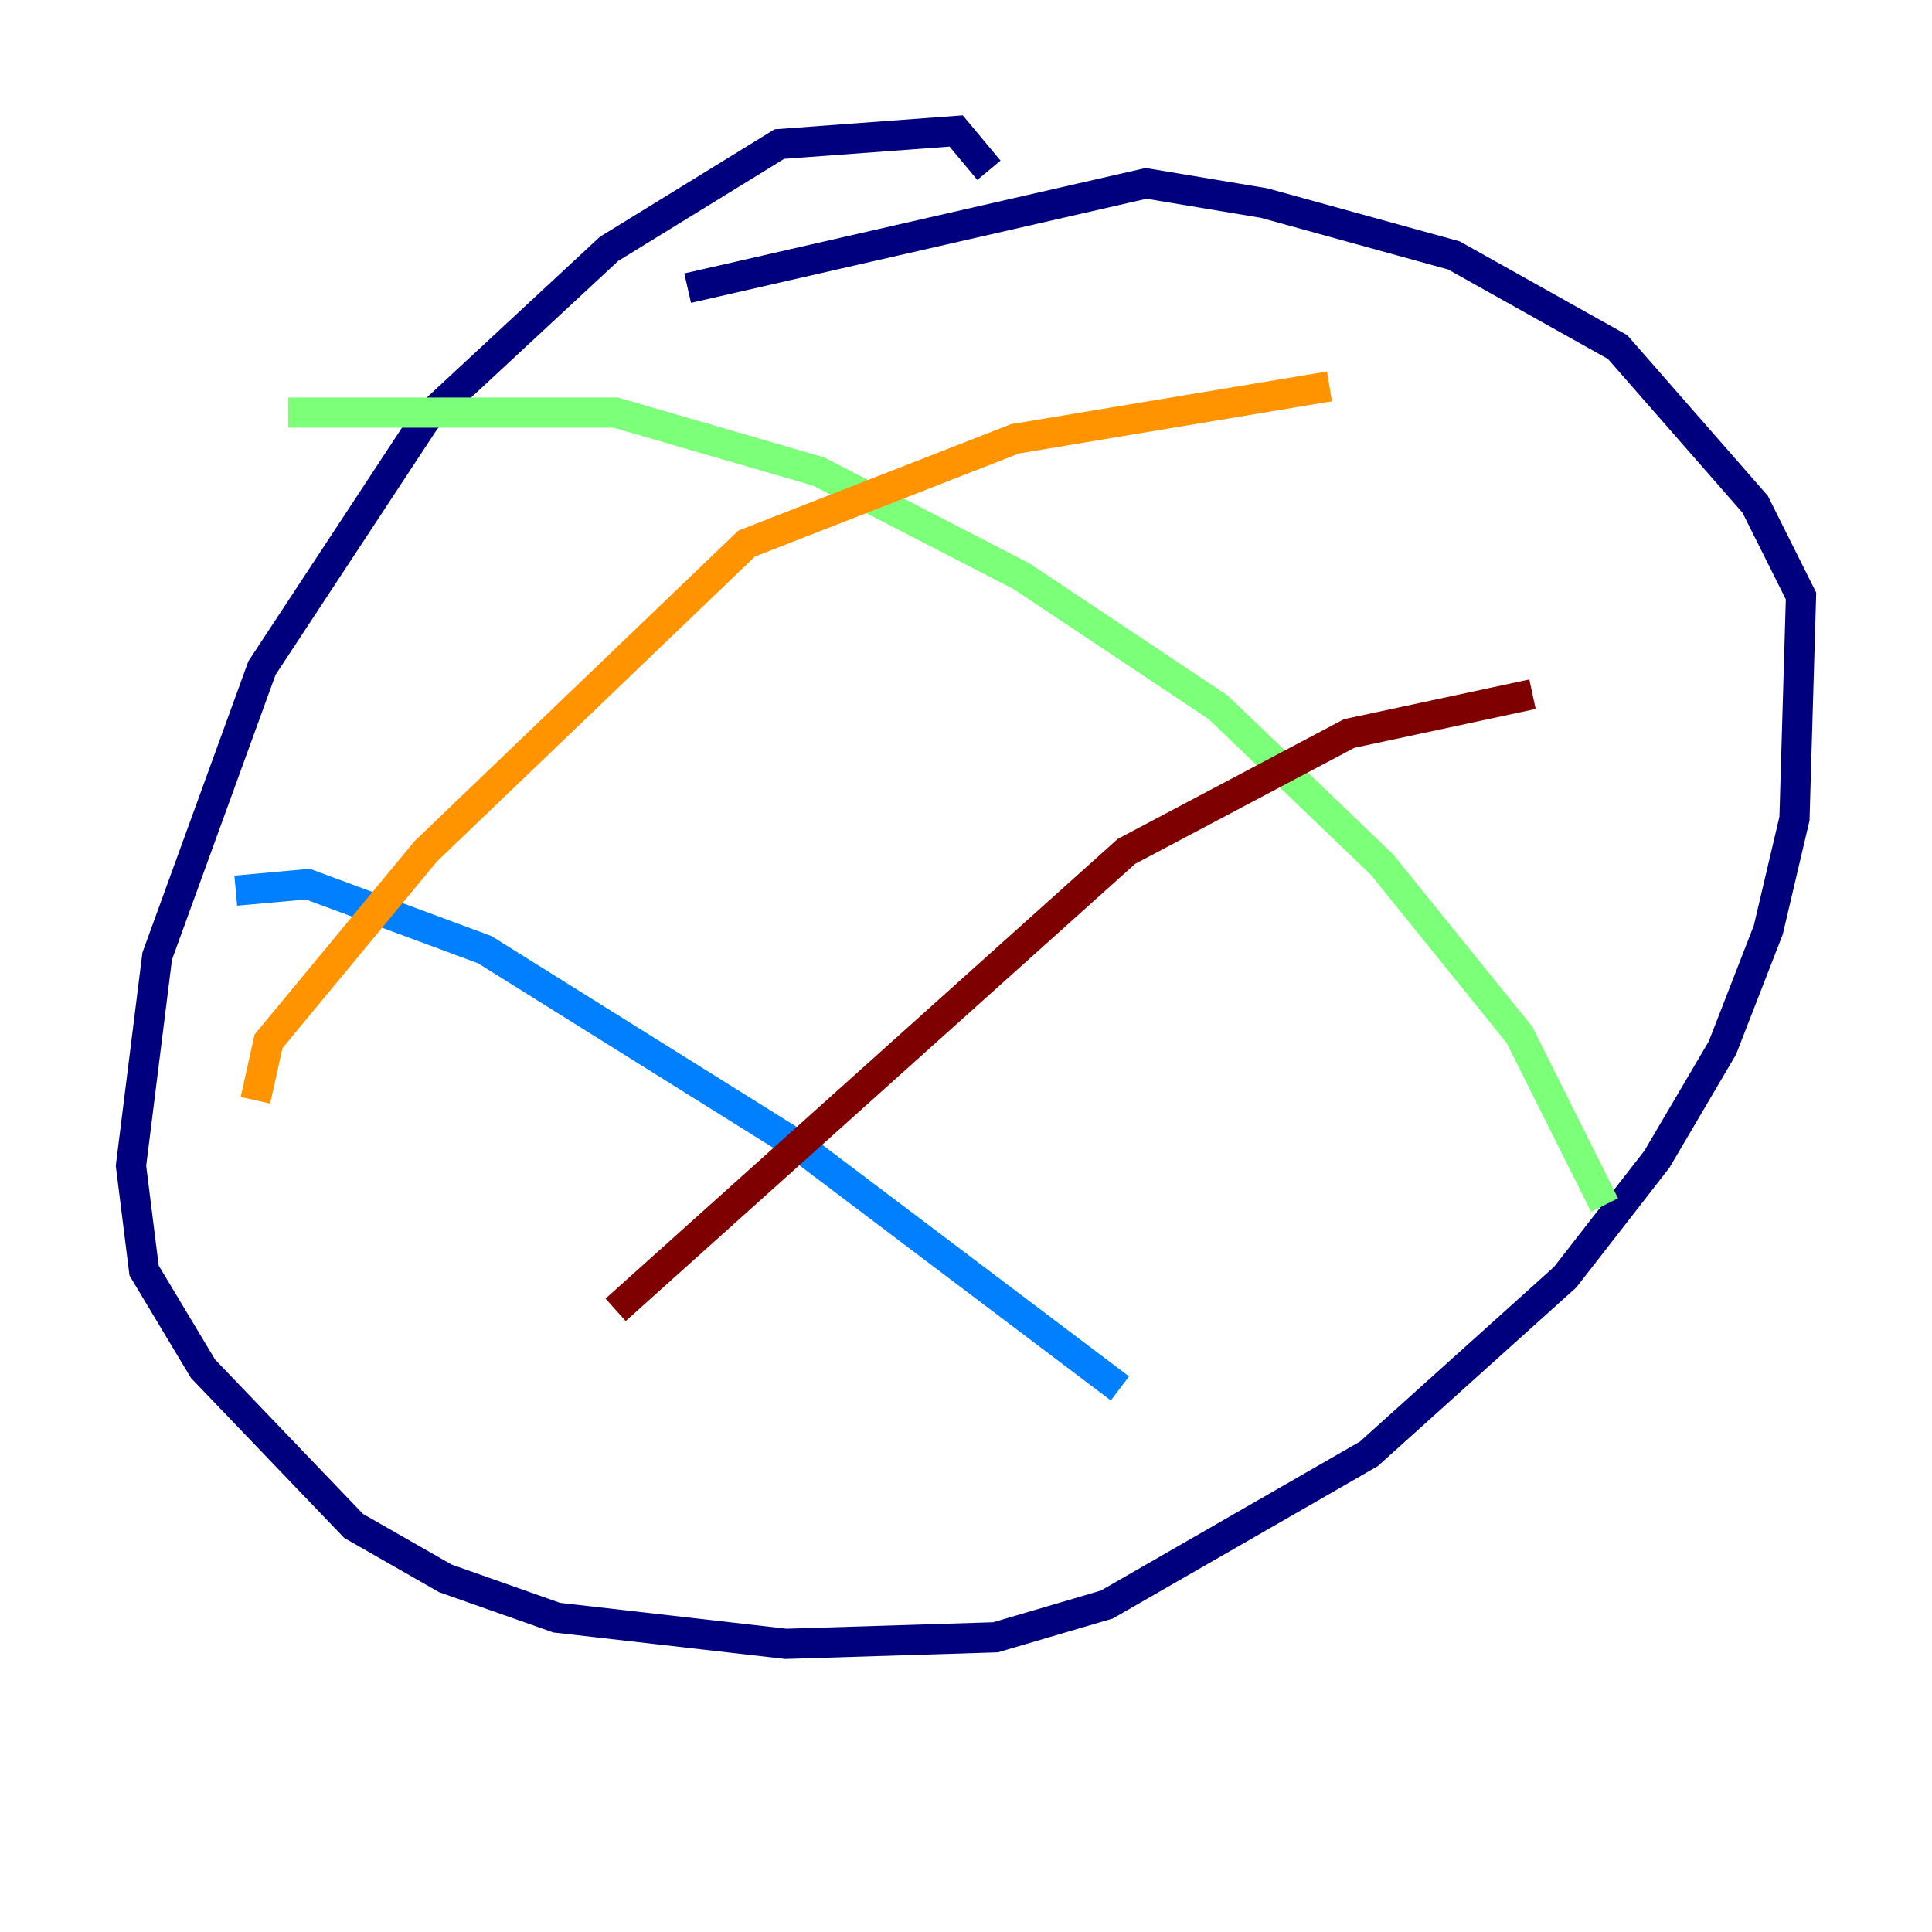 <?xml version="1.0" encoding="utf-8" ?>
<svg baseProfile="tiny" height="128" version="1.2" viewBox="0,0,128,128" width="128" xmlns="http://www.w3.org/2000/svg" xmlns:ev="http://www.w3.org/2001/xml-events" xmlns:xlink="http://www.w3.org/1999/xlink"><defs /><polyline fill="none" points="65.519,11.281 63.349,8.678 51.634,9.546 40.352,16.488 28.203,27.77 17.356,44.258 10.414,63.349 8.678,77.234 9.546,84.176 13.451,90.685 23.43,101.098 29.505,104.57 36.881,107.173 52.068,108.909 65.953,108.475 73.329,106.305 90.685,96.325 103.702,84.61 109.776,76.8 114.115,69.424 117.153,61.614 118.888,54.237 119.322,39.485 116.285,33.41 107.173,22.997 96.325,16.922 83.742,13.451 75.932,12.149 45.559,19.091" stroke="#00007f" stroke-width="2" /><polyline fill="none" points="15.62,59.01 20.393,58.576 32.108,62.915 52.936,75.932 74.197,91.986" stroke="#0080ff" stroke-width="2" /><polyline fill="none" points="19.091,27.336 40.786,27.336 54.237,31.241 67.688,38.183 80.705,46.861 91.552,57.275 100.664,68.556 106.305,79.837" stroke="#7cff79" stroke-width="2" /><polyline fill="none" points="16.922,72.895 17.79,68.99 28.203,56.407 49.464,36.014 67.254,29.071 88.081,25.6" stroke="#ff9400" stroke-width="2" /><polyline fill="none" points="40.786,86.78 74.63,56.407 89.383,48.597 101.532,45.993" stroke="#7f0000" stroke-width="2" /></svg>
